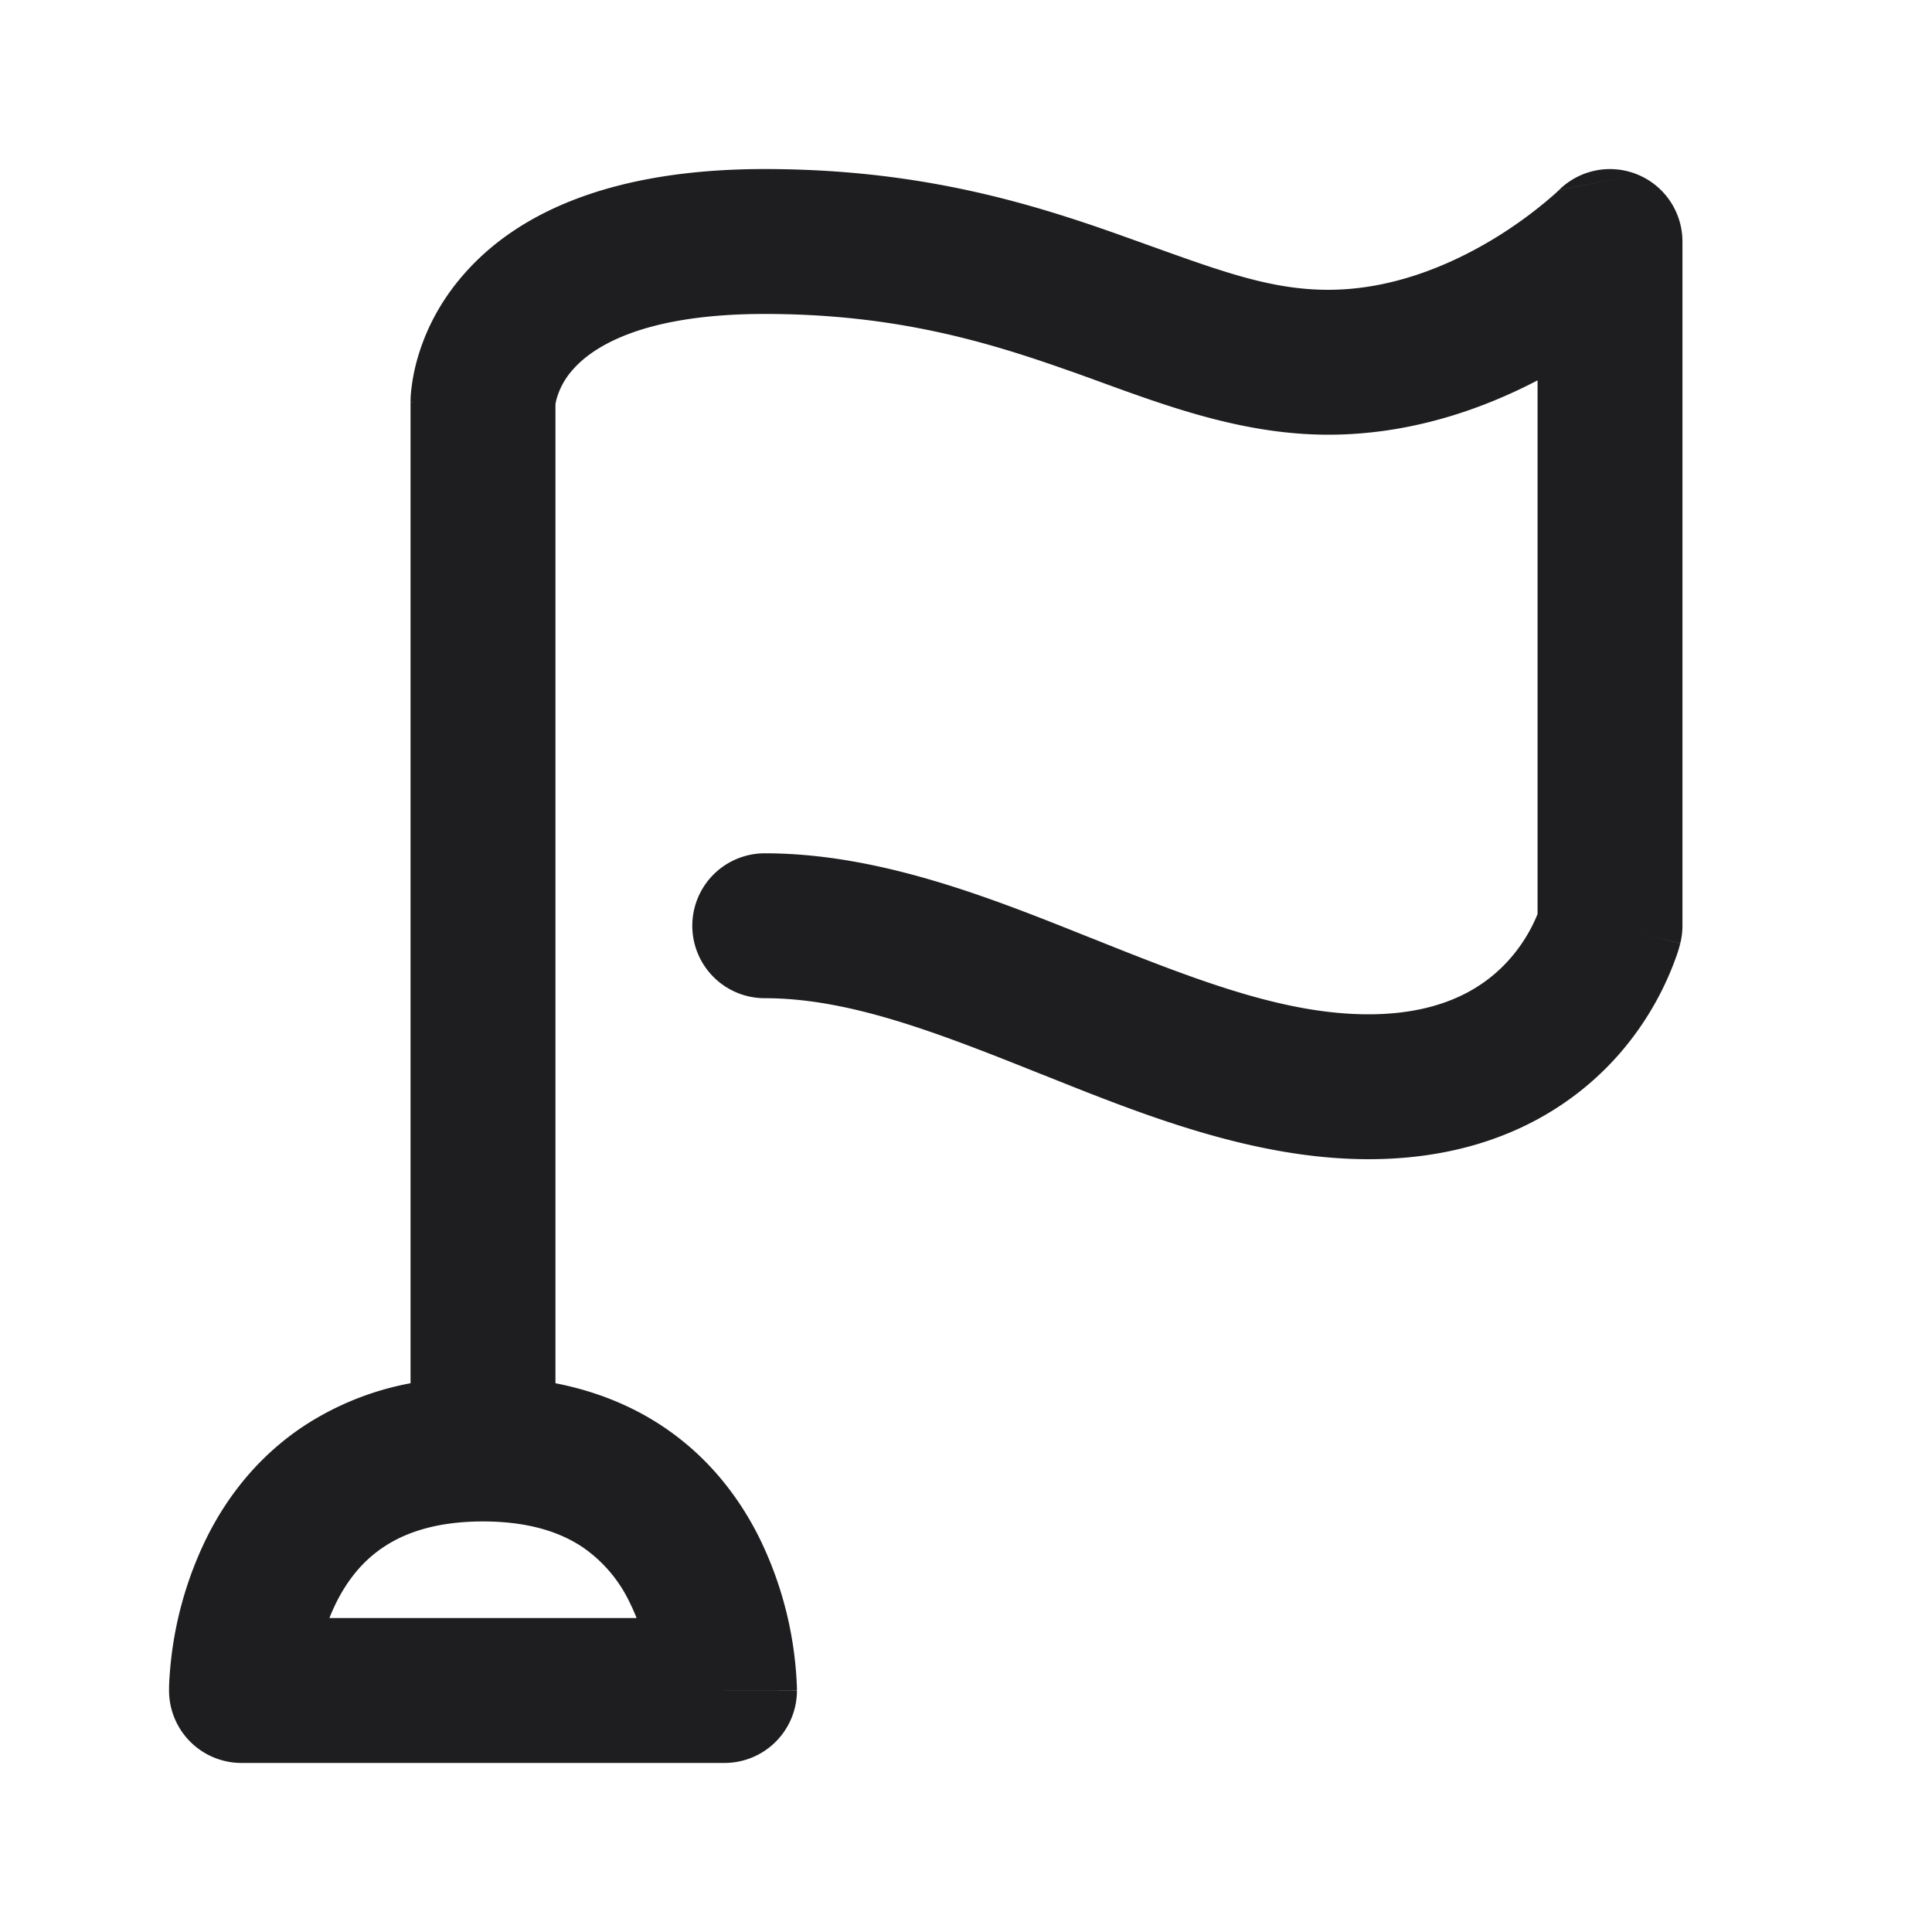 <svg xmlns="http://www.w3.org/2000/svg" fill="none" viewBox="0 0 24 24"><path fill="#1E1E20" fill-rule="evenodd" d="M20.344 2.169A.9.9 0 0 1 20.9 3v8.5a.898.898 0 0 1-.027.218L20 11.5c.873.218.873.219.873.22l-.001.003-.001.005-.004.013a1.436 1.436 0 0 1-.041.134 3.763 3.763 0 0 1-.711 1.218c-.596.681-1.588 1.307-3.115 1.307-1.425 0-2.813-.556-4.007-1.034l-.077-.03c-1.289-.516-2.372-.936-3.416-.936a.9.9 0 1 1 0-1.8c1.425 0 2.813.556 4.007 1.034l.077.03c1.289.516 2.372.936 3.416.936.973 0 1.481-.374 1.76-.693a1.963 1.963 0 0 0 .34-.552v-6.63c-.678.354-1.574.675-2.6.675-1.032 0-1.966-.34-2.83-.655-.138-.05-.273-.1-.407-.146C12.247 4.24 11.106 3.9 9.5 3.9c-1.578 0-2.169.445-2.385.693a.921.921 0 0 0-.196.346.574.574 0 0 0-.019.086v12.158c.511.1.955.284 1.334.537.58.387.955.896 1.196 1.378a4.586 4.586 0 0 1 .47 1.879V20.998S9.9 21 9 21h.9a.9.9 0 0 1-.9.9H3a.9.9 0 0 1-.9-.9H3h-.9v-.023a2.387 2.387 0 0 1 .008-.17 4.586 4.586 0 0 1 .462-1.71c.24-.481.616-.99 1.196-1.377a3.627 3.627 0 0 1 1.334-.537V5H6c-.9 0-.9 0-.9-.002V4.97a1.445 1.445 0 0 1 .014-.167c.012-.096.034-.221.077-.366.085-.292.25-.664.57-1.029C6.418 2.655 7.577 2.1 9.5 2.1c1.894 0 3.253.41 4.362.801l.455.163c.886.318 1.491.536 2.183.536.779 0 1.492-.295 2.037-.622a5.338 5.338 0 0 0 .788-.578l.035-.033.005-.005M4.092 20.1h3.816a2.391 2.391 0 0 0-.088-.198 1.735 1.735 0 0 0-.585-.684C6.977 19.046 6.592 18.9 6 18.9c-.593 0-.977.146-1.235.318-.264.175-.45.416-.585.684a2.391 2.391 0 0 0-.088.198zM19.364 2.363l.002-.002a.9.9 0 0 1 .978-.192" clip-rule="evenodd"/></svg>